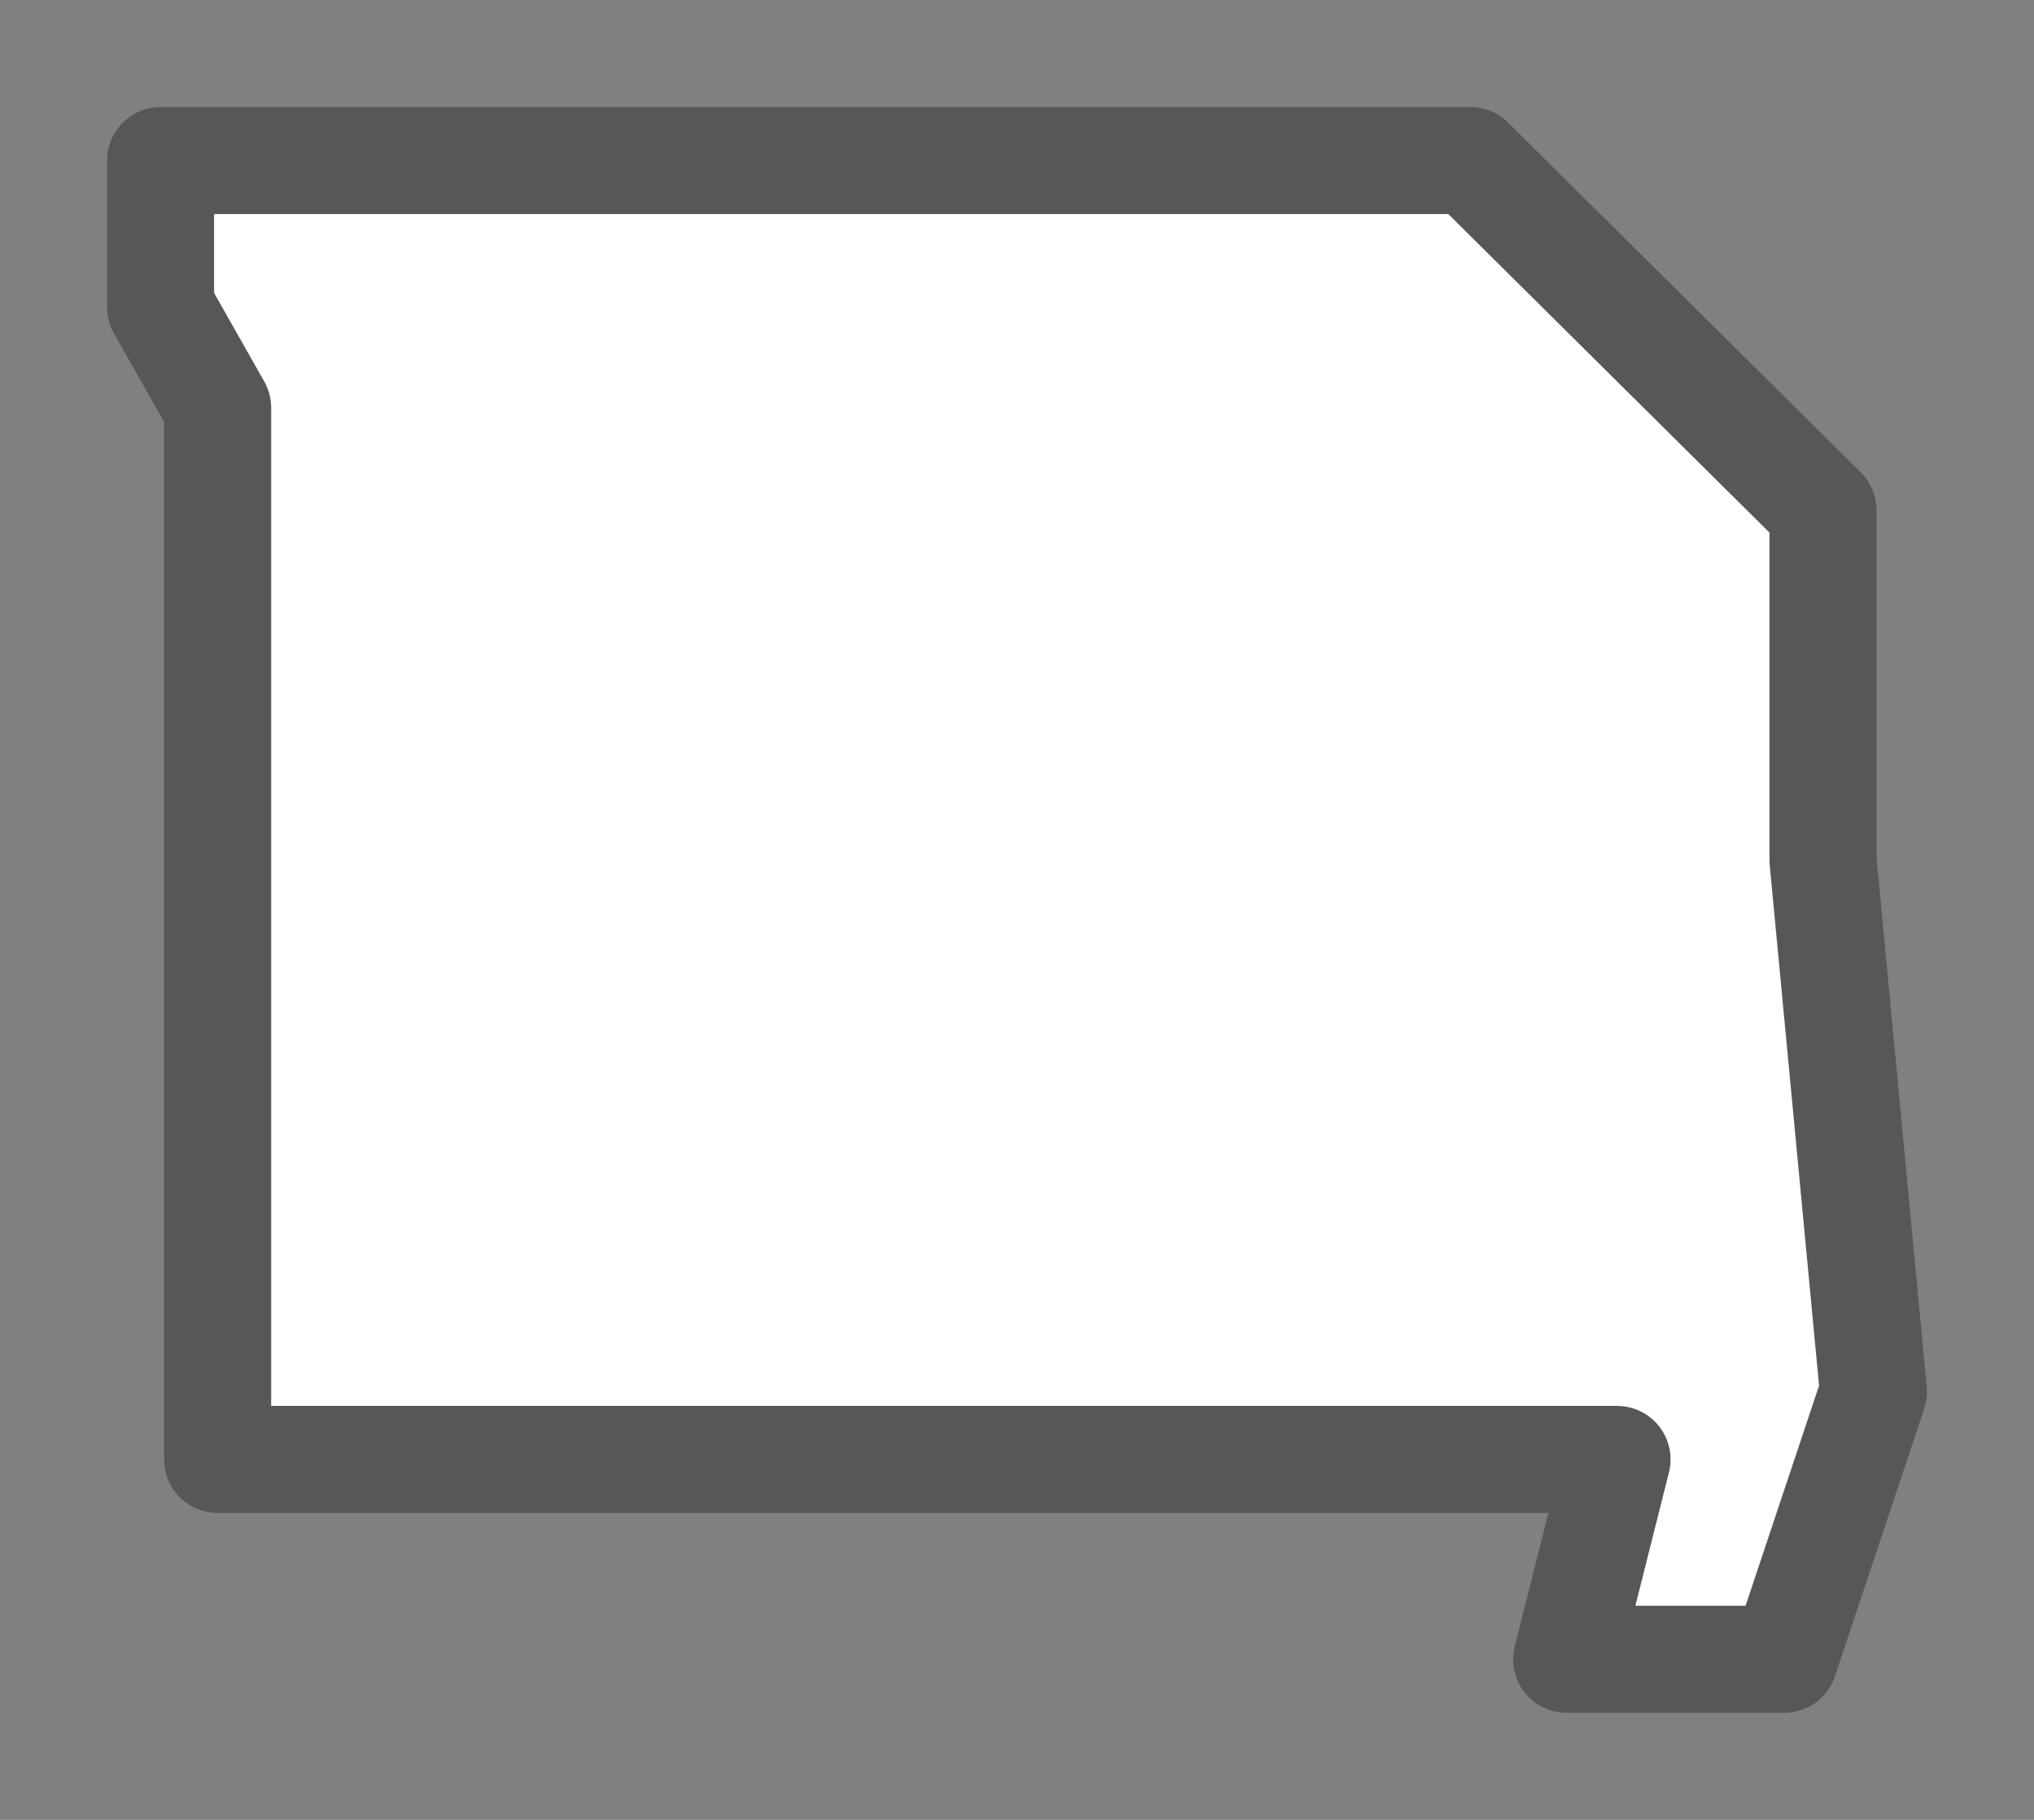 <svg width="19" height="17" viewBox="0 0 19 17" fill="none" xmlns="http://www.w3.org/2000/svg">
<rect x="0" y="0" width="19" height="17" fill="#808080" stroke="none"/>
<g id="hybrid / usa_c_MO_01">
<g id="usa_c_base">
<g id="stretchable-items">
<g id="MO">
<path id="shape01" fill-rule="evenodd" clip-rule="evenodd" d="M17.5 13.001L17.029 8.033V4.767L13.735 1.5H1.5V2.869L2.033 3.809V13.633H15.105L14.635 15.5H16.666L17.5 13.001Z" fill="white" stroke="#555759" stroke-linejoin="round"/>
</g>
</g>
</g>
</g>
</svg>
